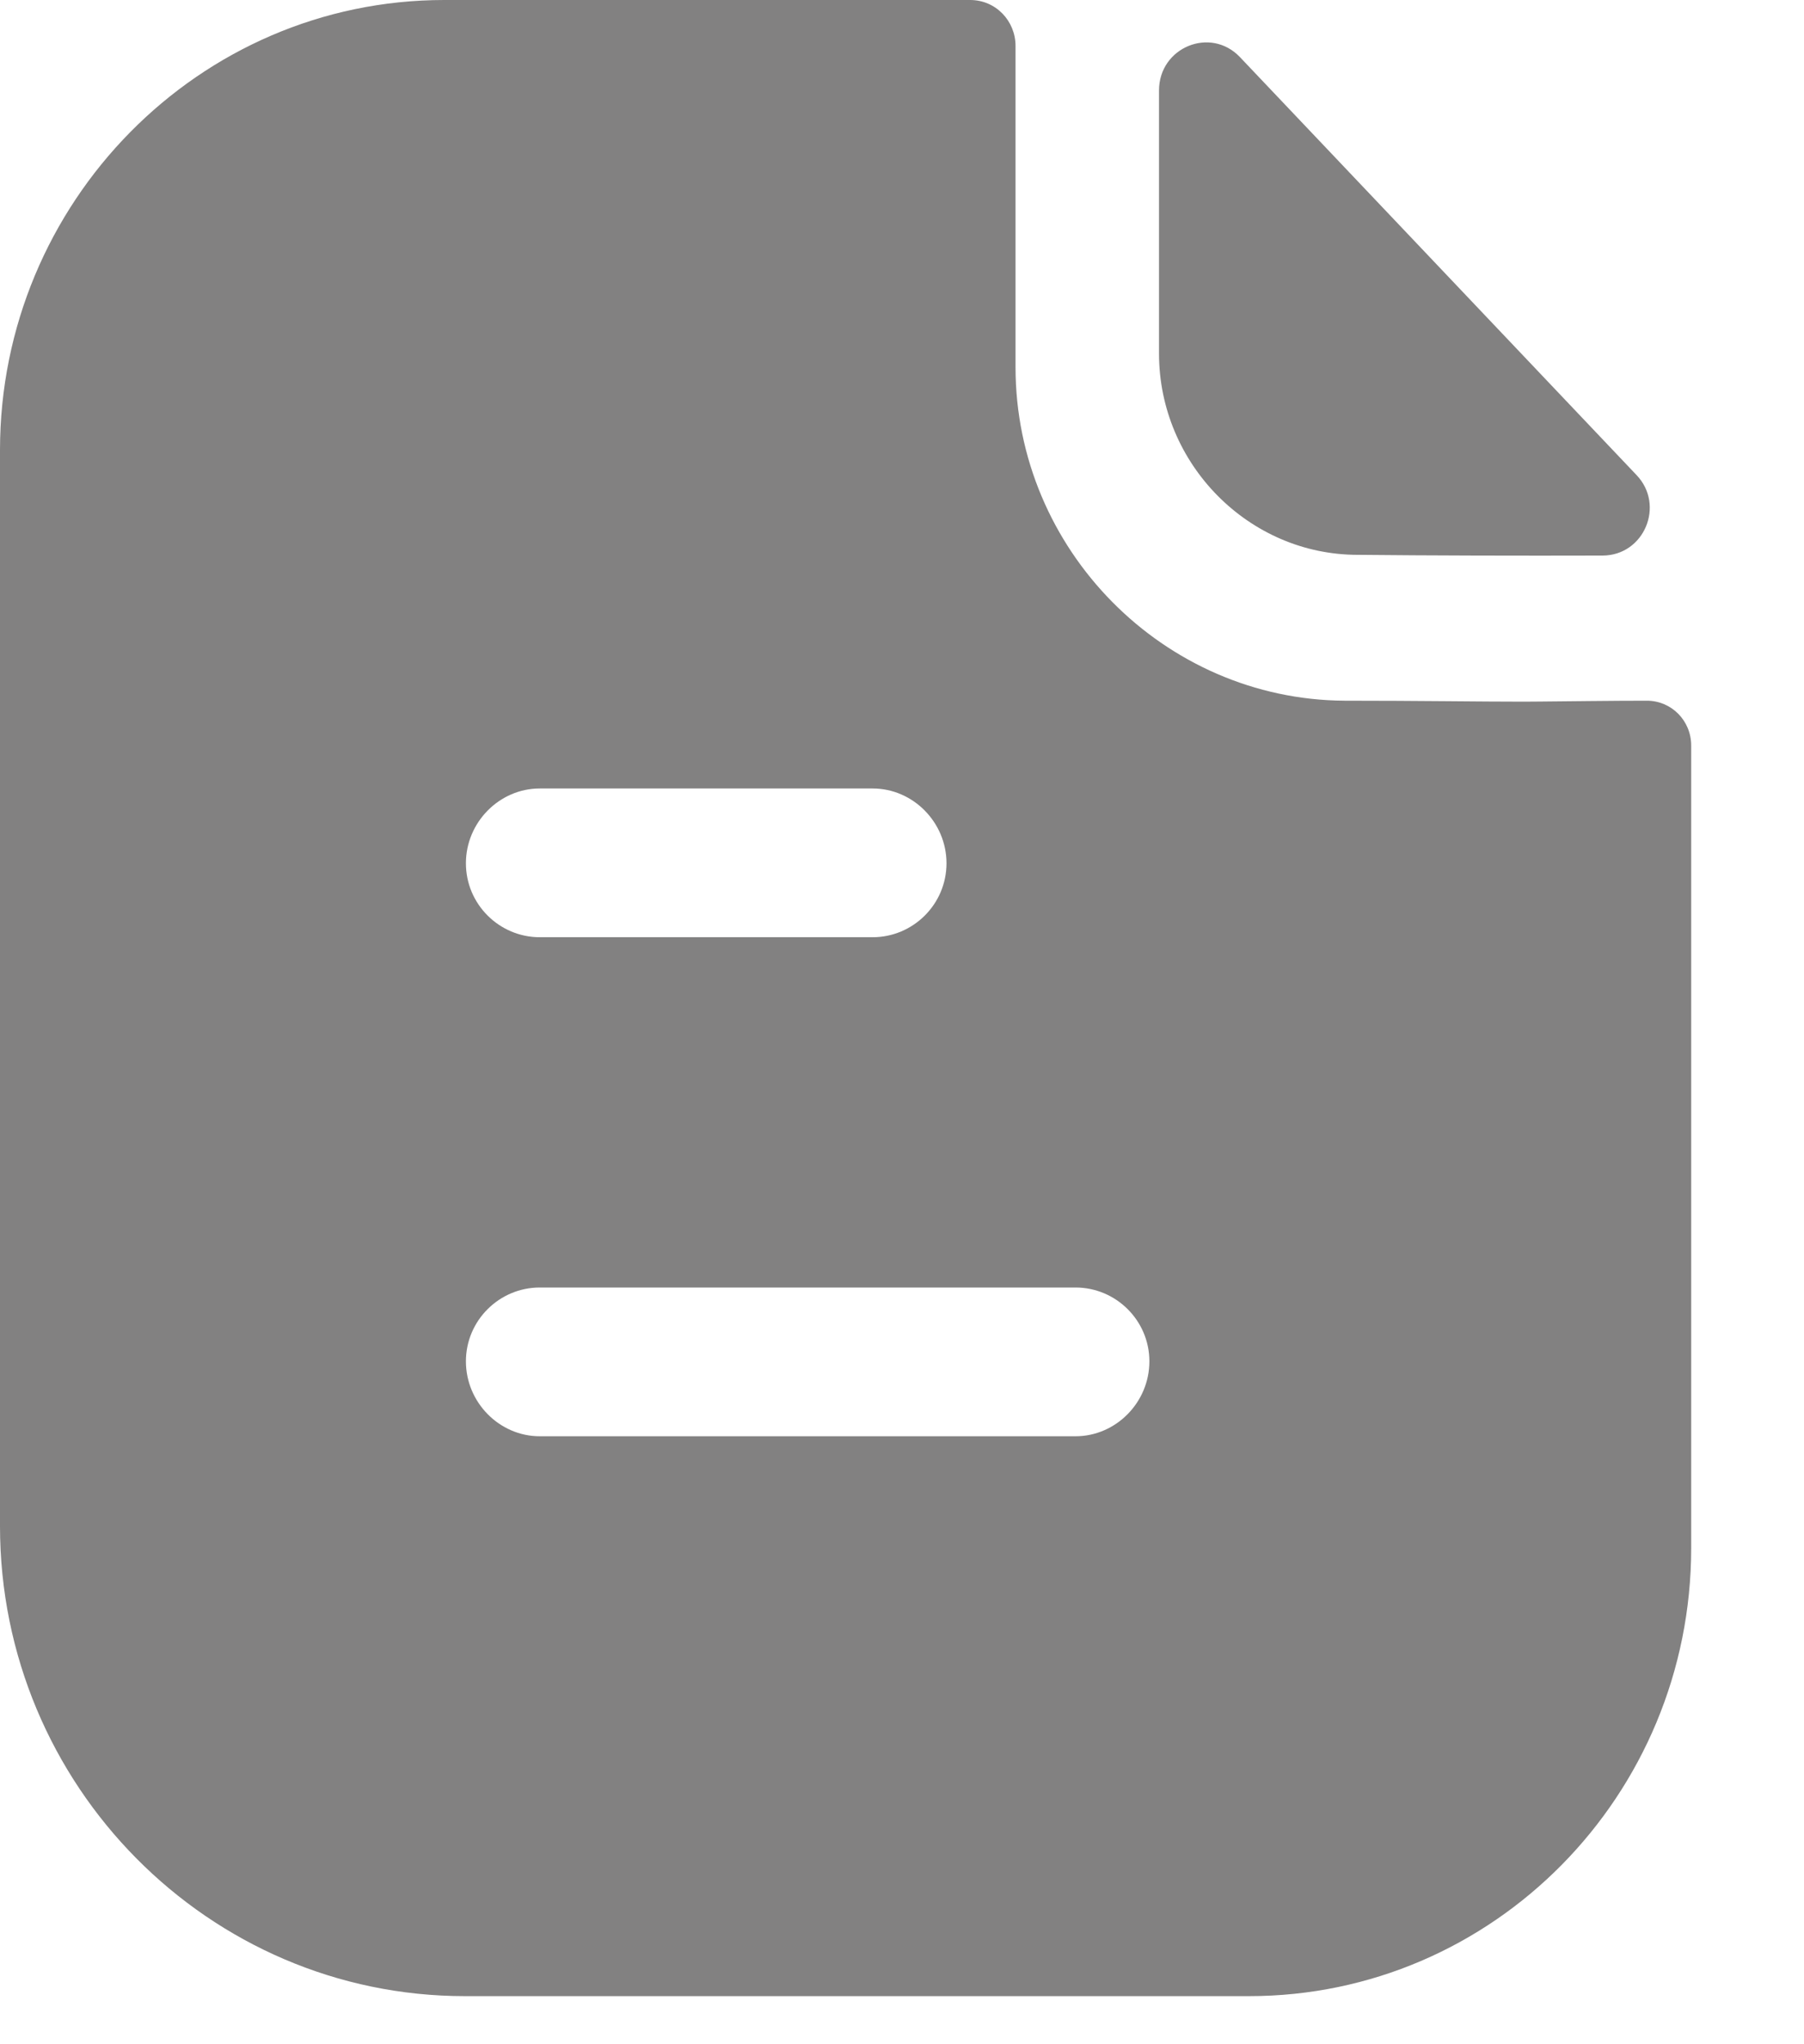 <svg width="15" height="17" viewBox="0 0 15 17" fill="none" xmlns="http://www.w3.org/2000/svg">
<path d="M8.067 0C8.28 0 8.444 0.174 8.444 0.382V3.054C8.444 4.573 9.68 5.818 11.179 5.827C11.801 5.827 12.293 5.835 12.669 5.835L12.809 5.834C13.061 5.832 13.4 5.827 13.693 5.827C13.898 5.827 14.062 5.993 14.062 6.2V12.873C14.062 14.932 12.416 16.6 10.385 16.6H3.866C1.736 16.6 0 14.849 0 12.691V3.743C0 1.685 1.654 0 3.694 0H8.067ZM8.943 10.707H4.488C4.152 10.707 3.874 10.981 3.874 11.321C3.874 11.662 4.152 11.944 4.488 11.944H8.943C9.279 11.944 9.557 11.662 9.557 11.321C9.557 10.981 9.279 10.707 8.943 10.707ZM7.256 6.557H4.488C4.152 6.557 3.874 6.839 3.874 7.179C3.874 7.52 4.152 7.794 4.488 7.794H7.256C7.592 7.794 7.87 7.52 7.87 7.179C7.87 6.839 7.592 6.557 7.256 6.557ZM9.637 0.752C9.637 0.394 10.065 0.217 10.31 0.475C11.195 1.408 12.742 3.039 13.607 3.95C13.847 4.201 13.671 4.619 13.326 4.62C12.653 4.622 11.86 4.62 11.289 4.614C10.383 4.614 9.637 3.858 9.637 2.94V0.752Z" fill="#828181"/>
</svg>
